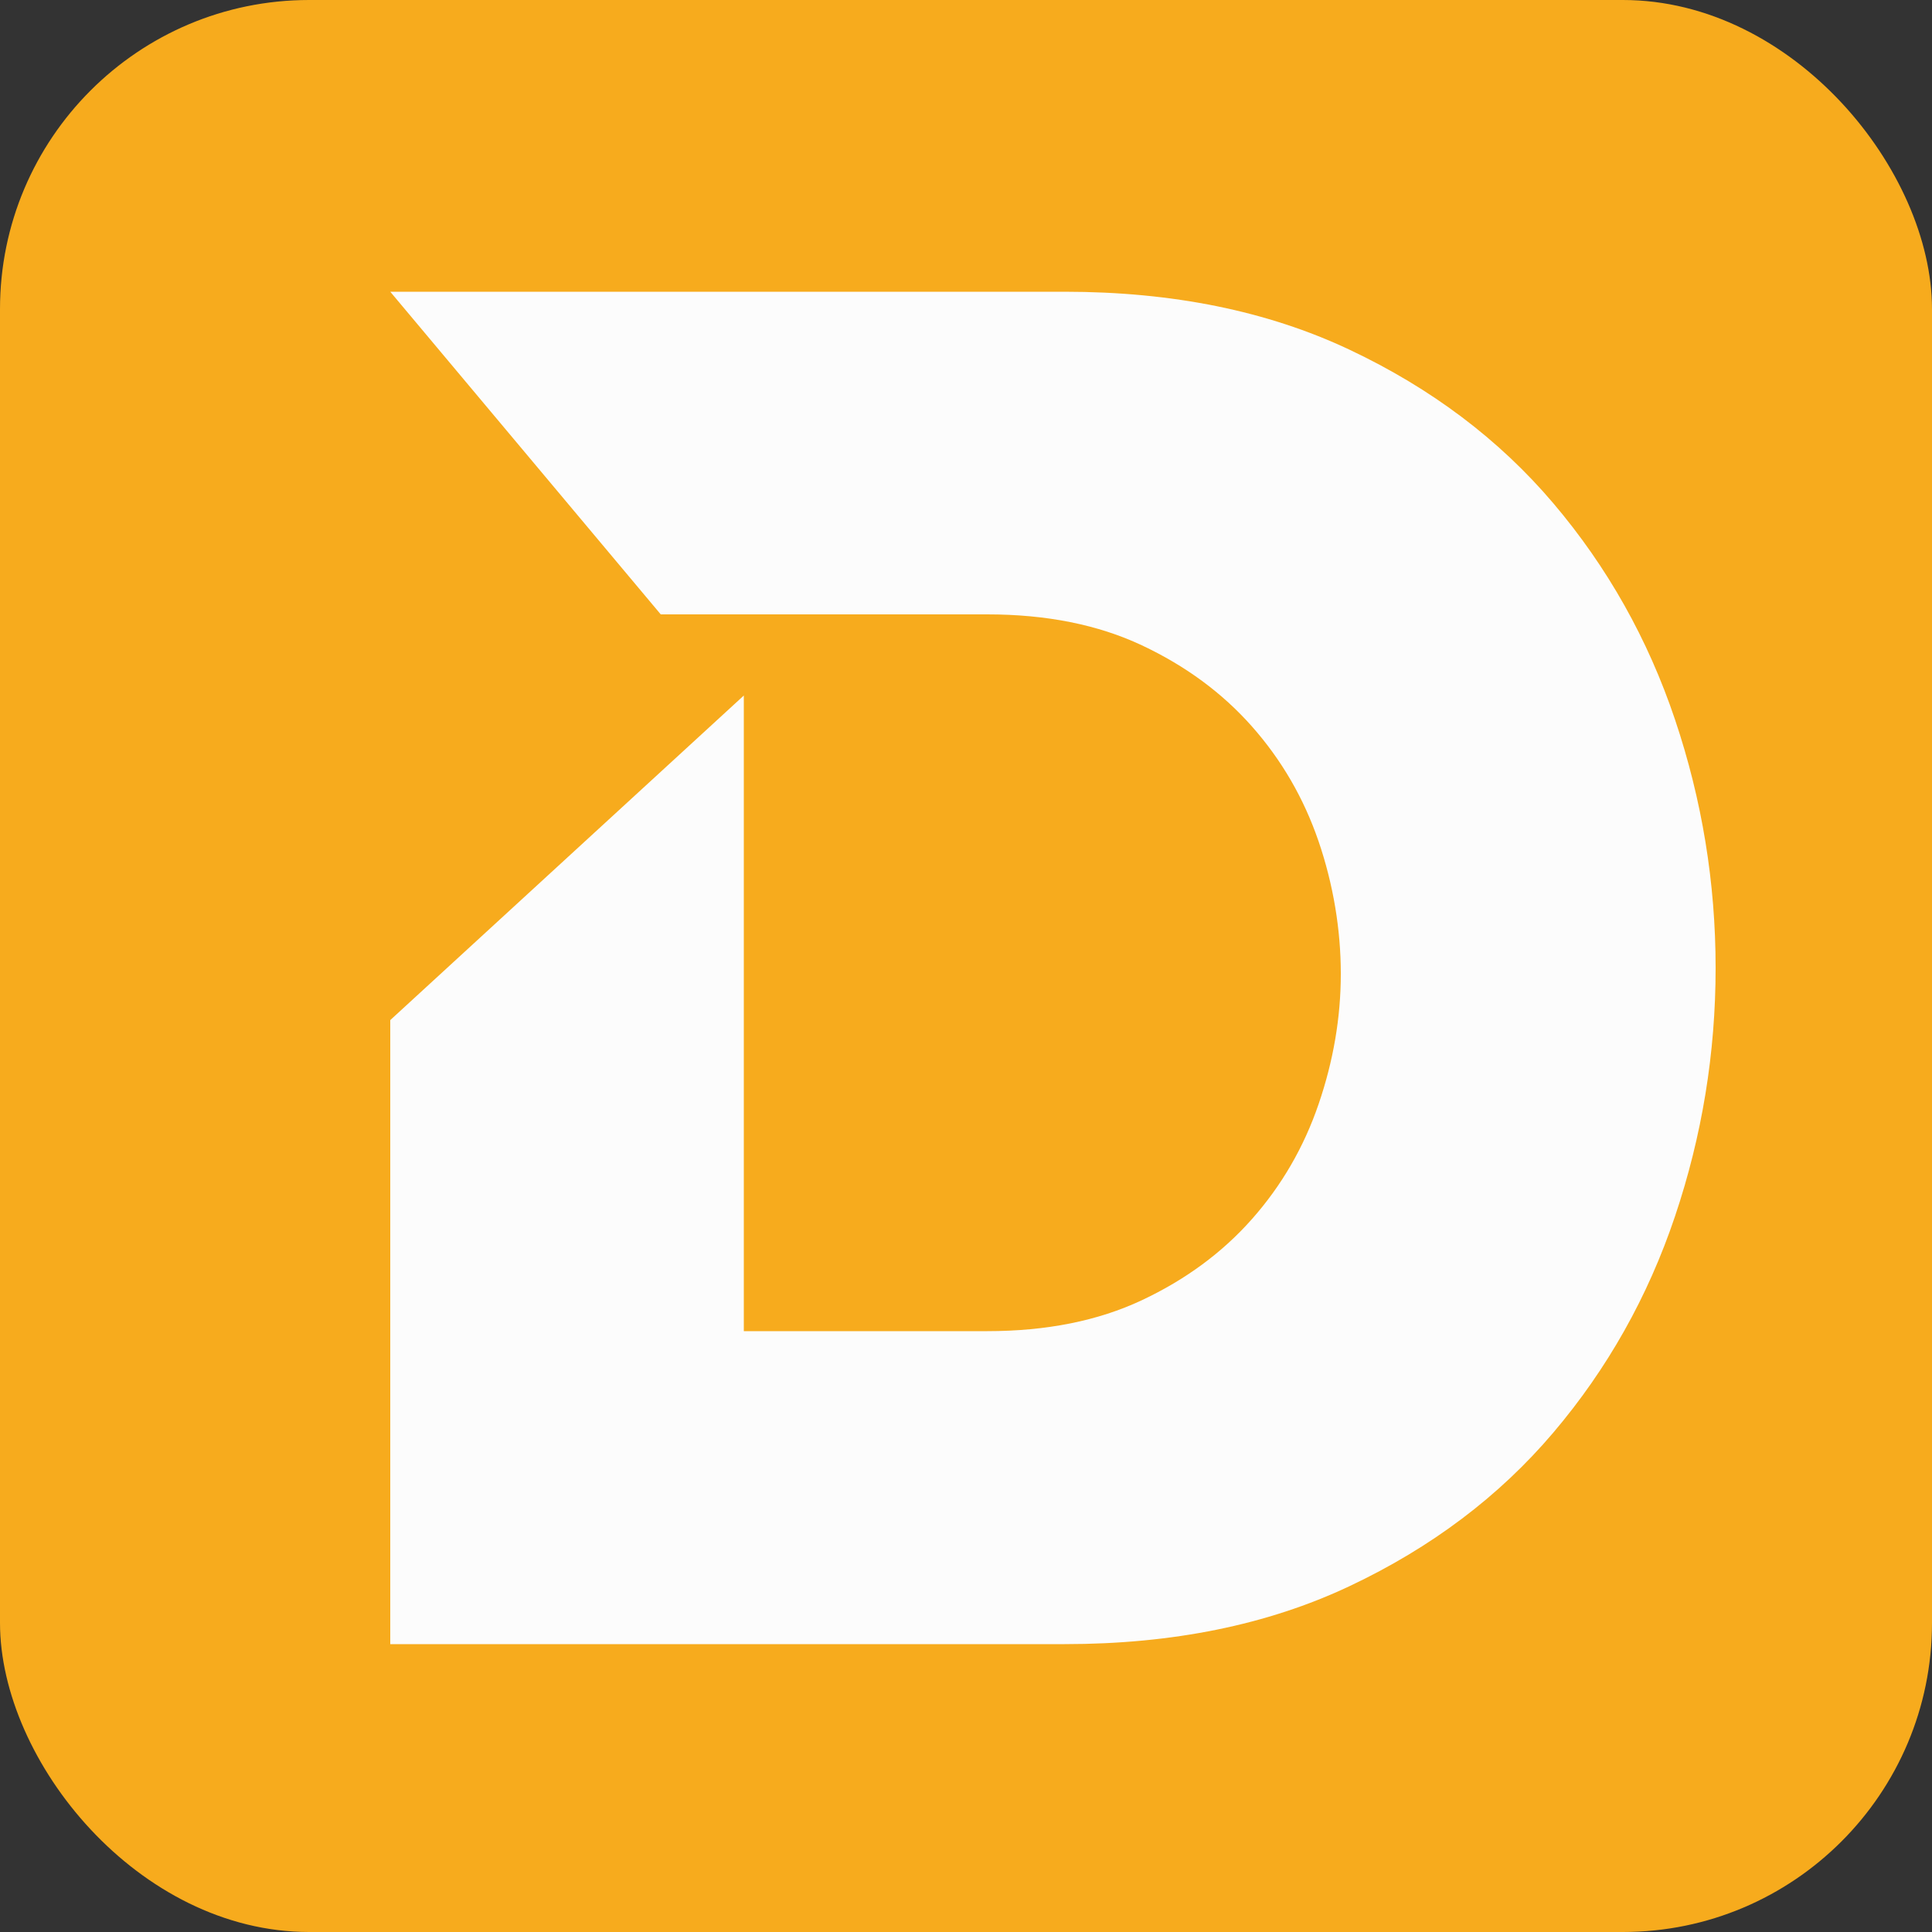<?xml version="1.0" encoding="UTF-8"?><svg
  xmlns="http://www.w3.org/2000/svg"
  viewBox="0 0 200 200">
  <rect x="0" y="0" width="200" height="200" fill="#333333" stroke="none"/>
  <rect
    x="0"
    y="0"
    rx="32"
    ry="32"
    width="200"
    height="200"
    style="fill: #f7ab1d" />
  <path
    d="M40.4,105.6l36.6-33.6v65.8h25.2c6.13,0,11.47-1.07,16-3.2,4.53-2.13,8.33-4.93,11.4-8.4,3.07-3.47,5.37-7.43,6.9-11.9,1.53-4.47,2.3-8.97,2.3-13.5s-.77-9.23-2.3-13.7c-1.53-4.47-3.83-8.43-6.9-11.9-3.07-3.47-6.87-6.27-11.4-8.4-4.53-2.13-9.87-3.2-16-3.2h-33.8l-28-33.4h69.8c11.2,0,21.03,2,29.5,6,8.47,4,15.5,9.3,21.1,15.9,5.6,6.6,9.8,14.07,12.6,22.4,2.8,8.33,4.2,16.9,4.2,25.7s-1.4,17.37-4.2,25.7c-2.8,8.33-7,15.8-12.6,22.4-5.6,6.6-12.63,11.9-21.1,15.9-8.47,4-18.3,6-29.5,6H40.4v-64.6Z"
    style="fill: #fcfcfc" />
</svg>
